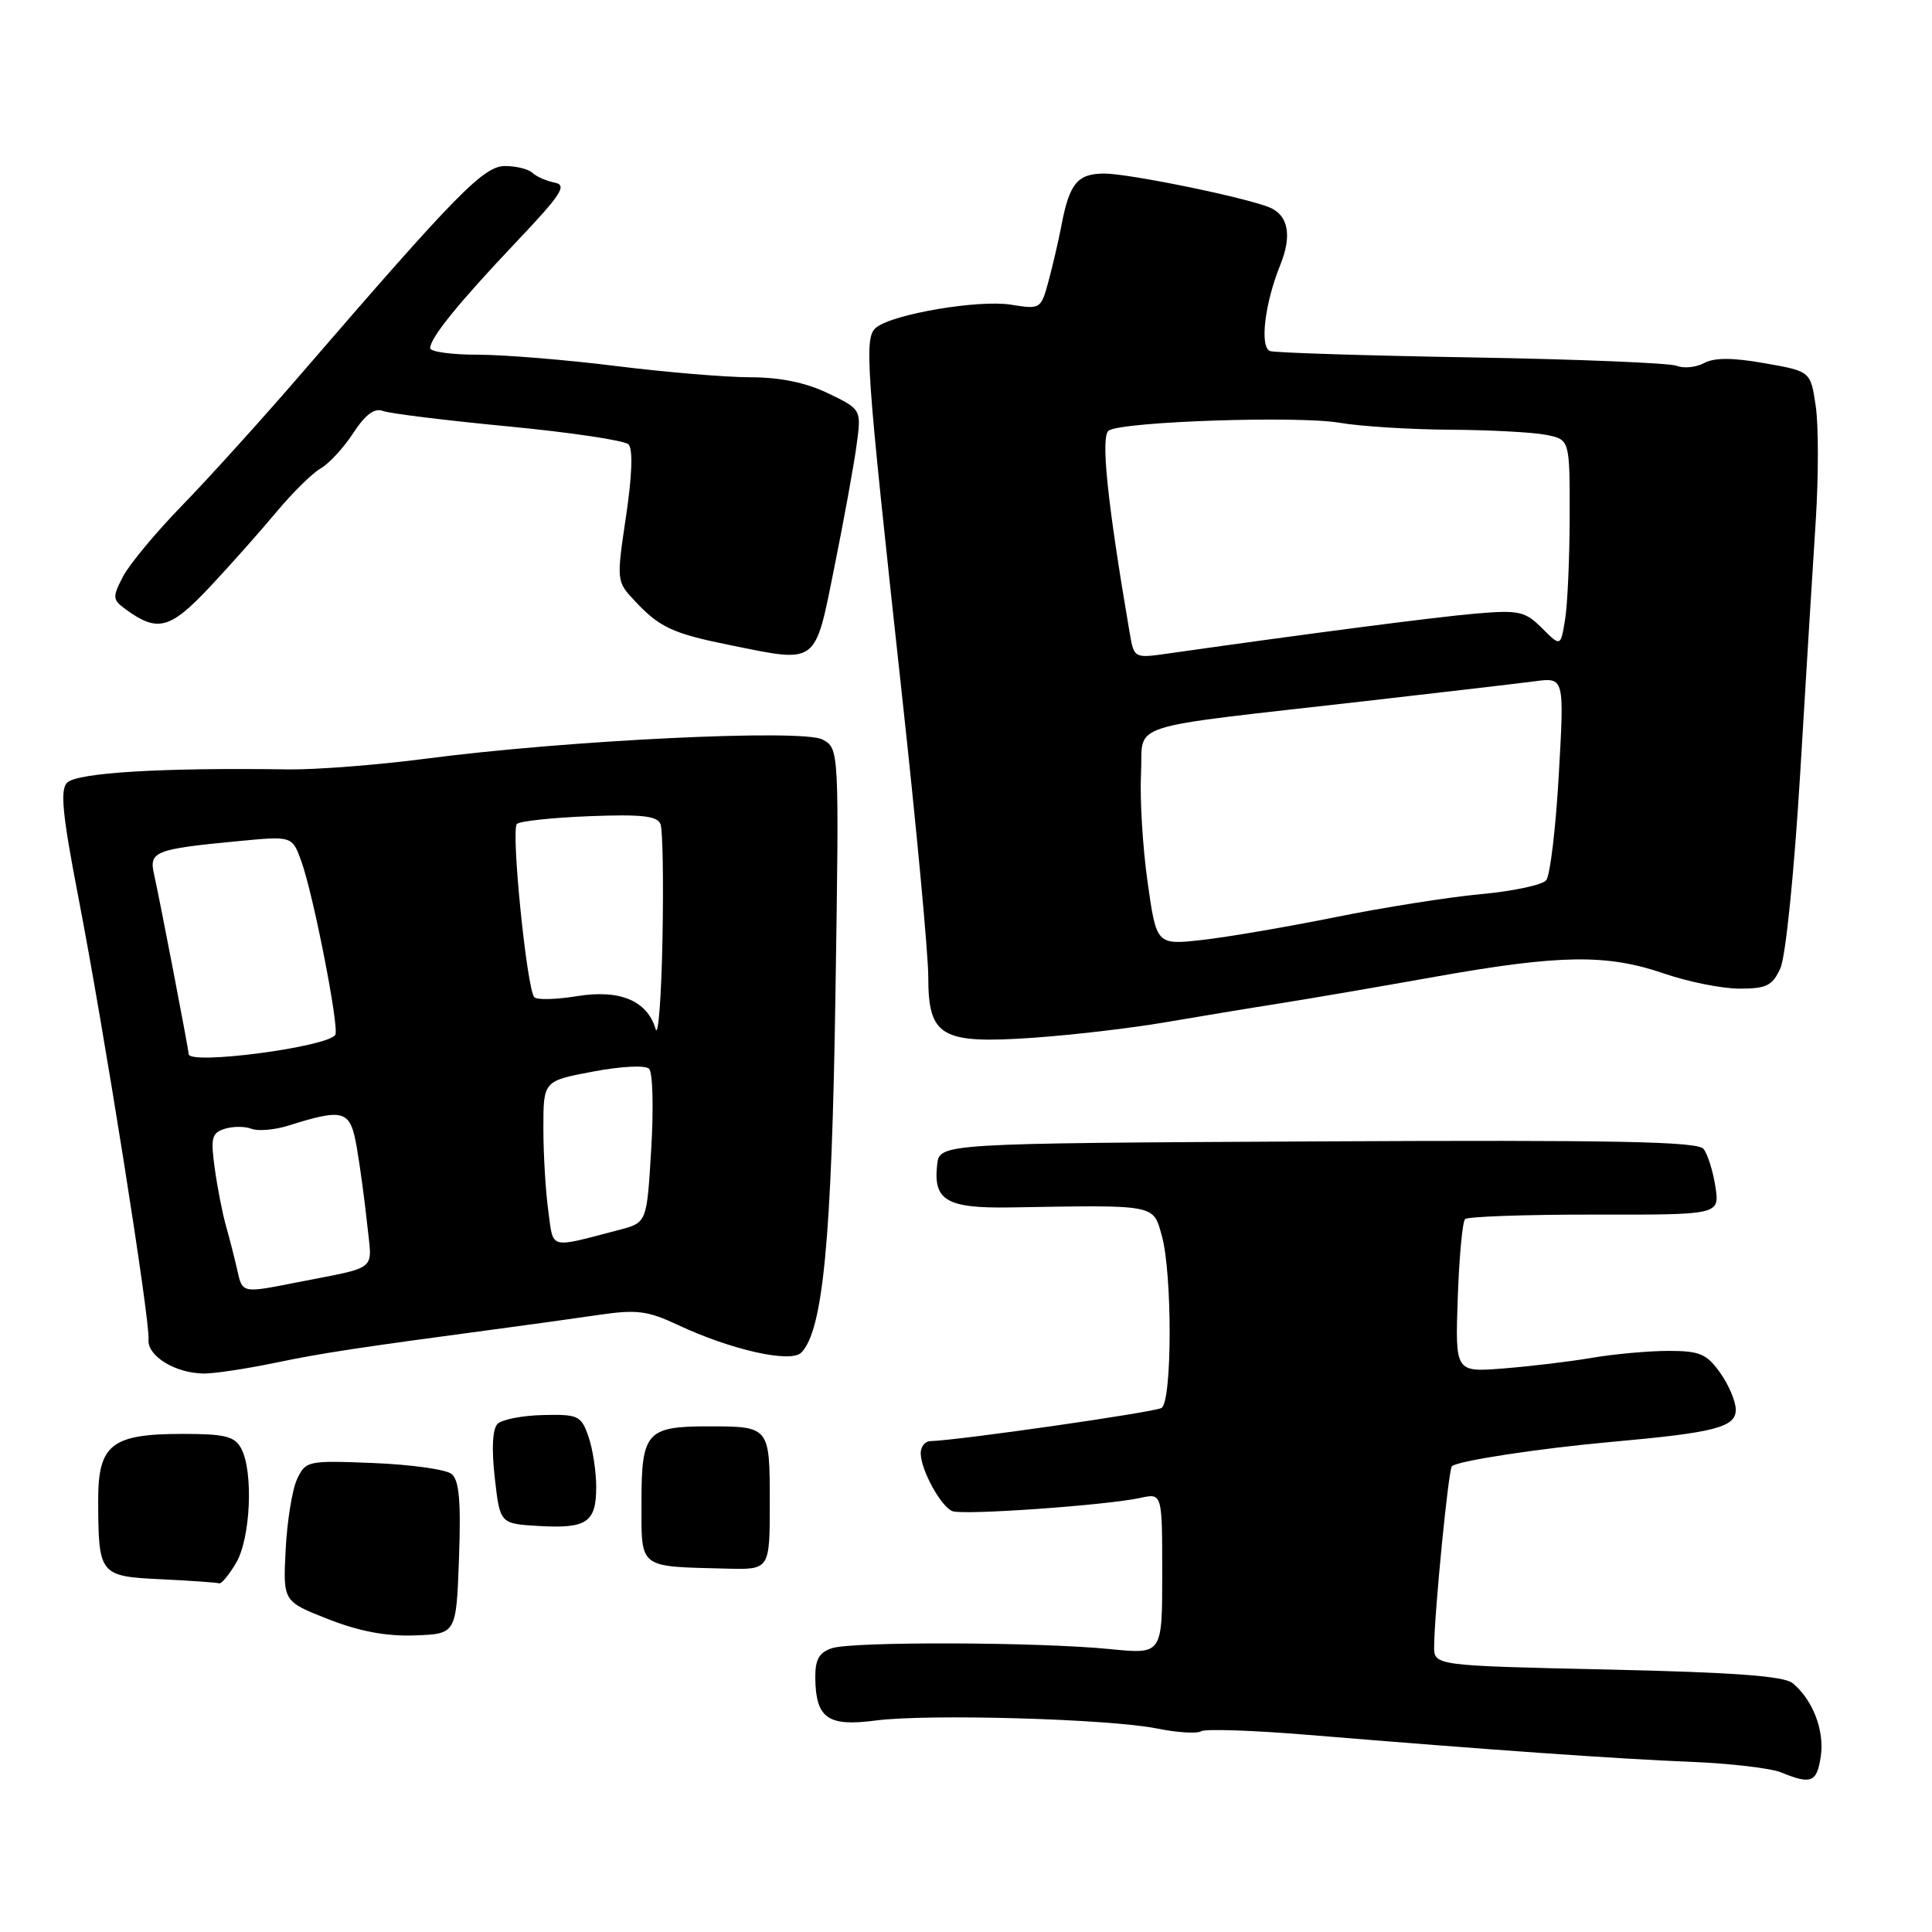 <?xml version="1.0" encoding="UTF-8" standalone="no"?>
<!DOCTYPE svg PUBLIC "-//W3C//DTD SVG 1.1//EN" "http://www.w3.org/Graphics/SVG/1.1/DTD/svg11.dtd" >
<svg xmlns="http://www.w3.org/2000/svg" xmlns:xlink="http://www.w3.org/1999/xlink" version="1.1" viewBox="0 0 256 256">
 <g >
 <path fill="currentColor"
d=" M 241.26 232.75 C 241.78 229.34 240.22 225.26 237.55 223.04 C 236.39 222.08 229.85 221.60 212.99 221.22 C 190.00 220.71 190.00 220.71 190.03 218.11 C 190.09 213.39 191.93 194.74 192.38 194.29 C 193.09 193.58 203.86 191.93 213.50 191.06 C 227.26 189.83 230.00 189.12 230.00 186.79 C 230.00 185.70 229.07 183.50 227.93 181.90 C 226.15 179.40 225.22 179.00 221.12 179.00 C 218.50 179.00 213.92 179.41 210.93 179.92 C 207.95 180.43 202.65 181.06 199.16 181.33 C 192.82 181.83 192.82 181.83 193.16 171.99 C 193.35 166.59 193.78 161.88 194.13 161.54 C 194.47 161.20 202.20 160.93 211.31 160.94 C 227.87 160.97 227.87 160.97 227.30 157.24 C 226.98 155.18 226.28 152.93 225.73 152.24 C 224.95 151.25 213.97 151.04 174.62 151.24 C 124.50 151.50 124.50 151.50 124.18 154.31 C 123.63 159.08 125.44 160.13 133.92 159.99 C 153.33 159.66 152.78 159.55 153.95 163.75 C 155.35 168.79 155.32 185.69 153.91 186.56 C 152.98 187.13 127.06 190.85 123.25 190.96 C 122.56 190.98 122.00 191.70 122.00 192.55 C 122.00 194.76 124.69 199.67 126.21 200.24 C 127.67 200.80 146.68 199.45 151.10 198.48 C 154.00 197.84 154.00 197.84 154.00 208.52 C 154.00 219.20 154.00 219.20 147.15 218.52 C 137.73 217.57 113.00 217.49 110.25 218.39 C 108.53 218.96 108.01 219.89 108.03 222.32 C 108.09 227.68 109.68 228.81 116.00 227.98 C 122.91 227.07 146.91 227.75 153.33 229.04 C 155.99 229.58 158.61 229.74 159.16 229.40 C 159.71 229.06 166.08 229.28 173.33 229.88 C 197.42 231.87 214.40 233.07 224.00 233.45 C 229.22 233.66 234.62 234.29 236.00 234.85 C 240.00 236.49 240.74 236.19 241.26 232.75 Z  M 60.82 206.45 C 61.09 198.90 60.84 196.12 59.84 195.31 C 59.10 194.71 54.46 194.06 49.52 193.86 C 40.76 193.51 40.51 193.56 39.36 196.00 C 38.72 197.38 38.04 201.58 37.85 205.35 C 37.50 212.20 37.50 212.20 43.50 214.55 C 47.63 216.17 51.20 216.84 54.98 216.70 C 60.46 216.50 60.46 216.50 60.82 206.45 Z  M 31.28 207.10 C 33.21 203.84 33.60 195.00 31.96 191.93 C 31.10 190.32 29.83 190.00 24.19 190.00 C 14.77 190.00 13.00 191.40 13.01 198.81 C 13.04 208.70 13.17 208.87 21.36 209.26 C 25.29 209.45 28.74 209.69 29.03 209.80 C 29.33 209.91 30.34 208.69 31.28 207.10 Z  M 102.00 199.11 C 102.00 189.02 101.99 189.00 93.85 189.00 C 85.69 189.00 85.00 189.78 85.00 198.97 C 85.00 207.98 84.45 207.54 96.25 207.85 C 102.00 208.00 102.00 208.00 102.00 199.11 Z  M 79.00 197.03 C 79.00 194.98 78.54 191.97 77.97 190.34 C 77.01 187.58 76.62 187.39 71.96 187.50 C 69.23 187.56 66.51 188.09 65.93 188.67 C 65.26 189.34 65.12 191.95 65.56 195.82 C 66.25 201.90 66.25 201.90 71.37 202.20 C 77.76 202.57 79.00 201.73 79.00 197.03 Z  M 36.50 180.57 C 42.81 179.26 47.10 178.61 67.50 175.88 C 70.80 175.44 76.13 174.70 79.34 174.23 C 84.37 173.49 85.82 173.68 89.84 175.57 C 96.84 178.86 104.76 180.64 106.16 179.24 C 109.05 176.35 110.21 164.29 110.70 131.84 C 111.20 99.18 111.20 99.18 108.98 97.99 C 106.33 96.57 75.13 98.08 56.43 100.53 C 50.07 101.36 41.86 102.00 38.19 101.95 C 21.51 101.70 10.23 102.38 8.89 103.71 C 7.95 104.65 8.27 107.94 10.35 118.71 C 13.81 136.59 19.90 175.01 19.68 177.47 C 19.47 179.66 23.20 181.96 27.00 182.00 C 28.38 182.01 32.65 181.37 36.50 180.57 Z  M 154.39 135.46 C 158.85 134.70 165.65 133.57 169.50 132.97 C 173.35 132.36 182.64 130.77 190.14 129.43 C 206.72 126.48 212.91 126.39 220.50 129.00 C 223.70 130.10 228.20 131.00 230.50 131.00 C 234.07 131.00 234.86 130.61 235.91 128.30 C 236.61 126.77 237.74 115.59 238.53 102.55 C 239.29 89.87 240.22 74.74 240.60 68.93 C 240.97 63.12 240.97 56.30 240.59 53.78 C 239.91 49.20 239.91 49.20 233.83 48.13 C 229.59 47.38 227.17 47.37 225.80 48.11 C 224.73 48.68 223.09 48.85 222.17 48.47 C 221.25 48.10 209.03 47.60 195.00 47.36 C 180.97 47.12 168.96 46.74 168.30 46.52 C 166.89 46.03 167.57 40.22 169.65 35.09 C 171.22 31.21 170.71 28.51 168.21 27.48 C 164.97 26.15 149.60 23.00 146.34 23.00 C 142.77 23.00 141.70 24.29 140.63 29.95 C 140.27 31.84 139.51 35.11 138.95 37.20 C 137.93 40.97 137.88 41.00 133.94 40.37 C 129.68 39.69 118.40 41.59 116.13 43.38 C 114.46 44.68 114.68 47.75 119.53 92.23 C 121.44 109.68 123.00 126.42 123.00 129.42 C 123.00 137.37 124.68 138.35 136.89 137.51 C 142.05 137.15 149.93 136.23 154.39 135.46 Z  M 110.55 75.19 C 111.81 68.96 113.13 61.71 113.49 59.06 C 114.15 54.25 114.15 54.25 109.76 52.13 C 106.80 50.70 103.43 50.00 99.43 49.99 C 96.17 49.99 88.12 49.31 81.54 48.49 C 74.96 47.67 66.75 47.00 63.29 47.00 C 59.83 47.00 57.00 46.61 57.00 46.13 C 57.00 44.77 60.77 40.12 68.43 32.04 C 74.41 25.73 75.19 24.52 73.50 24.20 C 72.40 23.98 71.07 23.40 70.55 22.90 C 70.03 22.41 68.40 22.00 66.92 22.00 C 64.09 22.00 60.52 25.64 39.96 49.47 C 34.76 55.50 27.64 63.37 24.15 66.96 C 20.66 70.54 17.12 74.80 16.29 76.41 C 14.88 79.13 14.91 79.46 16.63 80.72 C 20.87 83.82 22.52 83.39 27.75 77.83 C 30.50 74.90 34.49 70.41 36.62 67.85 C 38.76 65.29 41.40 62.68 42.50 62.06 C 43.60 61.43 45.54 59.33 46.81 57.38 C 48.41 54.93 49.62 54.03 50.73 54.45 C 51.61 54.79 59.08 55.71 67.33 56.50 C 75.58 57.29 82.76 58.36 83.28 58.88 C 83.88 59.48 83.76 63.01 82.95 68.43 C 81.68 76.96 81.69 77.05 84.09 79.60 C 87.40 83.15 89.13 83.95 96.83 85.50 C 108.41 87.85 107.94 88.20 110.55 75.19 Z  M 31.43 168.25 C 31.09 166.74 30.43 164.15 29.96 162.50 C 29.49 160.85 28.81 157.41 28.46 154.85 C 27.89 150.79 28.05 150.12 29.76 149.58 C 30.84 149.23 32.44 149.23 33.32 149.57 C 34.20 149.91 36.40 149.72 38.21 149.15 C 45.62 146.82 46.41 147.07 47.27 152.00 C 47.70 154.47 48.32 159.07 48.65 162.20 C 49.31 168.60 50.34 167.75 39.20 169.95 C 32.06 171.36 32.12 171.38 31.43 168.25 Z  M 72.65 160.43 C 72.29 157.84 72.00 152.91 72.00 149.47 C 72.00 143.23 72.00 143.23 78.57 141.99 C 82.34 141.28 85.52 141.12 86.01 141.62 C 86.49 142.11 86.62 146.89 86.29 152.25 C 85.71 162.00 85.71 162.00 82.10 162.95 C 72.59 165.44 73.36 165.64 72.65 160.43 Z  M 25.00 139.67 C 25.00 139.10 21.06 118.65 20.42 115.88 C 19.71 112.82 20.49 112.51 31.61 111.45 C 38.72 110.77 38.72 110.77 39.93 114.13 C 41.55 118.63 44.98 136.22 44.43 137.12 C 43.42 138.74 25.00 141.16 25.00 139.67 Z  M 86.87 136.35 C 85.77 132.60 82.14 131.08 76.50 131.99 C 73.75 132.44 71.19 132.51 70.81 132.15 C 69.82 131.21 67.68 109.99 68.49 109.18 C 68.86 108.81 73.17 108.34 78.08 108.15 C 85.02 107.88 87.10 108.11 87.52 109.20 C 87.82 109.97 87.93 116.87 87.78 124.55 C 87.63 132.22 87.22 137.53 86.87 136.35 Z  M 152.06 116.87 C 151.41 112.26 151.02 105.80 151.19 102.50 C 151.55 95.57 148.26 96.63 181.00 92.89 C 191.18 91.73 201.25 90.55 203.39 90.27 C 207.28 89.76 207.28 89.76 206.55 102.63 C 206.15 109.71 205.40 116.01 204.88 116.64 C 204.37 117.26 200.47 118.09 196.22 118.48 C 191.98 118.87 183.32 120.24 176.99 121.52 C 170.66 122.80 162.72 124.16 159.36 124.54 C 153.24 125.23 153.24 125.23 152.06 116.87 Z  M 149.69 83.87 C 146.70 66.38 145.81 57.73 146.93 57.04 C 148.86 55.85 172.03 55.07 177.50 56.02 C 180.25 56.49 186.83 56.91 192.12 56.94 C 197.42 56.97 203.16 57.28 204.87 57.62 C 208.00 58.25 208.00 58.25 207.99 68.38 C 207.98 73.94 207.71 80.12 207.38 82.10 C 206.79 85.70 206.79 85.70 204.33 83.24 C 202.10 81.01 201.28 80.82 195.68 81.29 C 190.45 81.73 173.51 83.93 154.88 86.58 C 150.27 87.24 150.27 87.24 149.69 83.87 Z "/>
</g>
</svg>